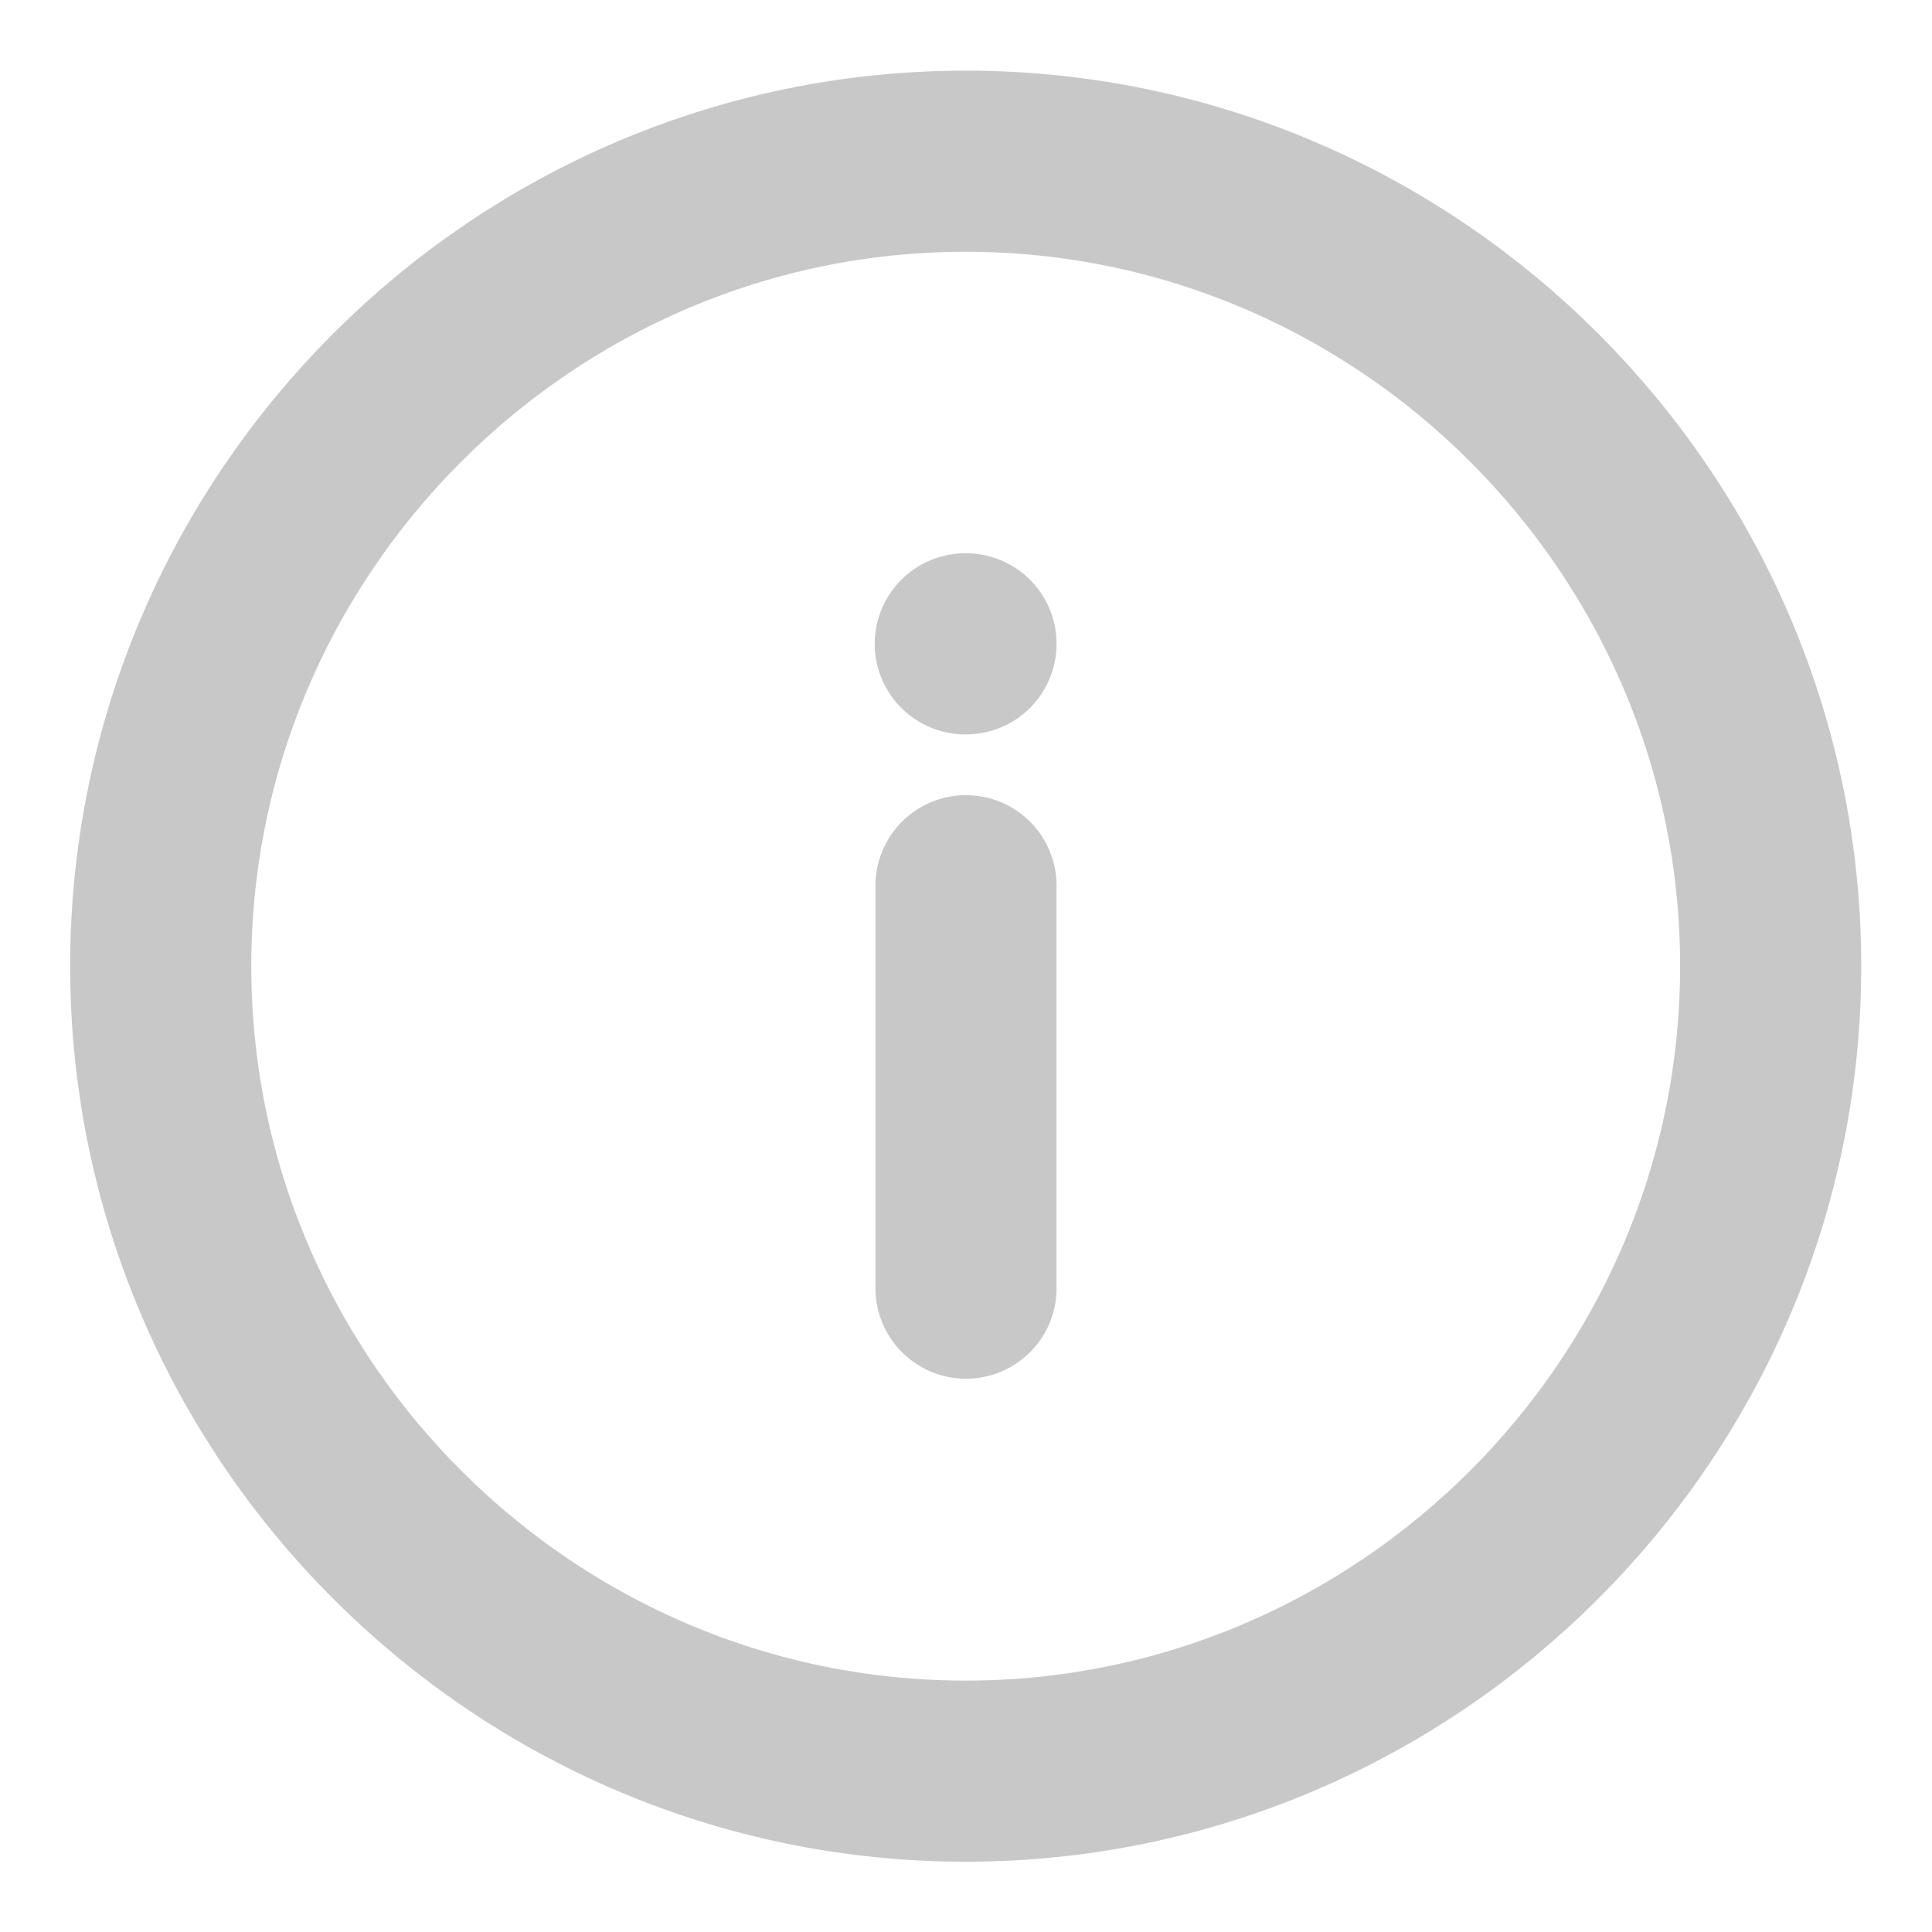 <svg width="16" height="16" viewBox="0 0 16 16" fill="none" xmlns="http://www.w3.org/2000/svg">
<g id="vuesax/twotone/info-circle">
<g id="info-circle">
<path id="Vector" d="M7.997 1.335C4.331 1.335 1.331 4.335 1.331 8.001C1.331 11.668 4.331 14.668 7.997 14.668C11.664 14.668 14.664 11.668 14.664 8.001C14.664 4.335 11.664 1.335 7.997 1.335Z" stroke="#C8C8C8" stroke-width="1.5" stroke-linecap="round" stroke-linejoin="round"/>
<path id="Vector_2" d="M8 10.668V7.335" stroke="#C8C8C8" stroke-width="1.5" stroke-linecap="round" stroke-linejoin="round"/>
<path id="Vector_3" d="M8 5.332H7.994" stroke="#C8C8C8" stroke-width="1.5" stroke-linecap="round" stroke-linejoin="round"/>
</g>
</g>
</svg>

